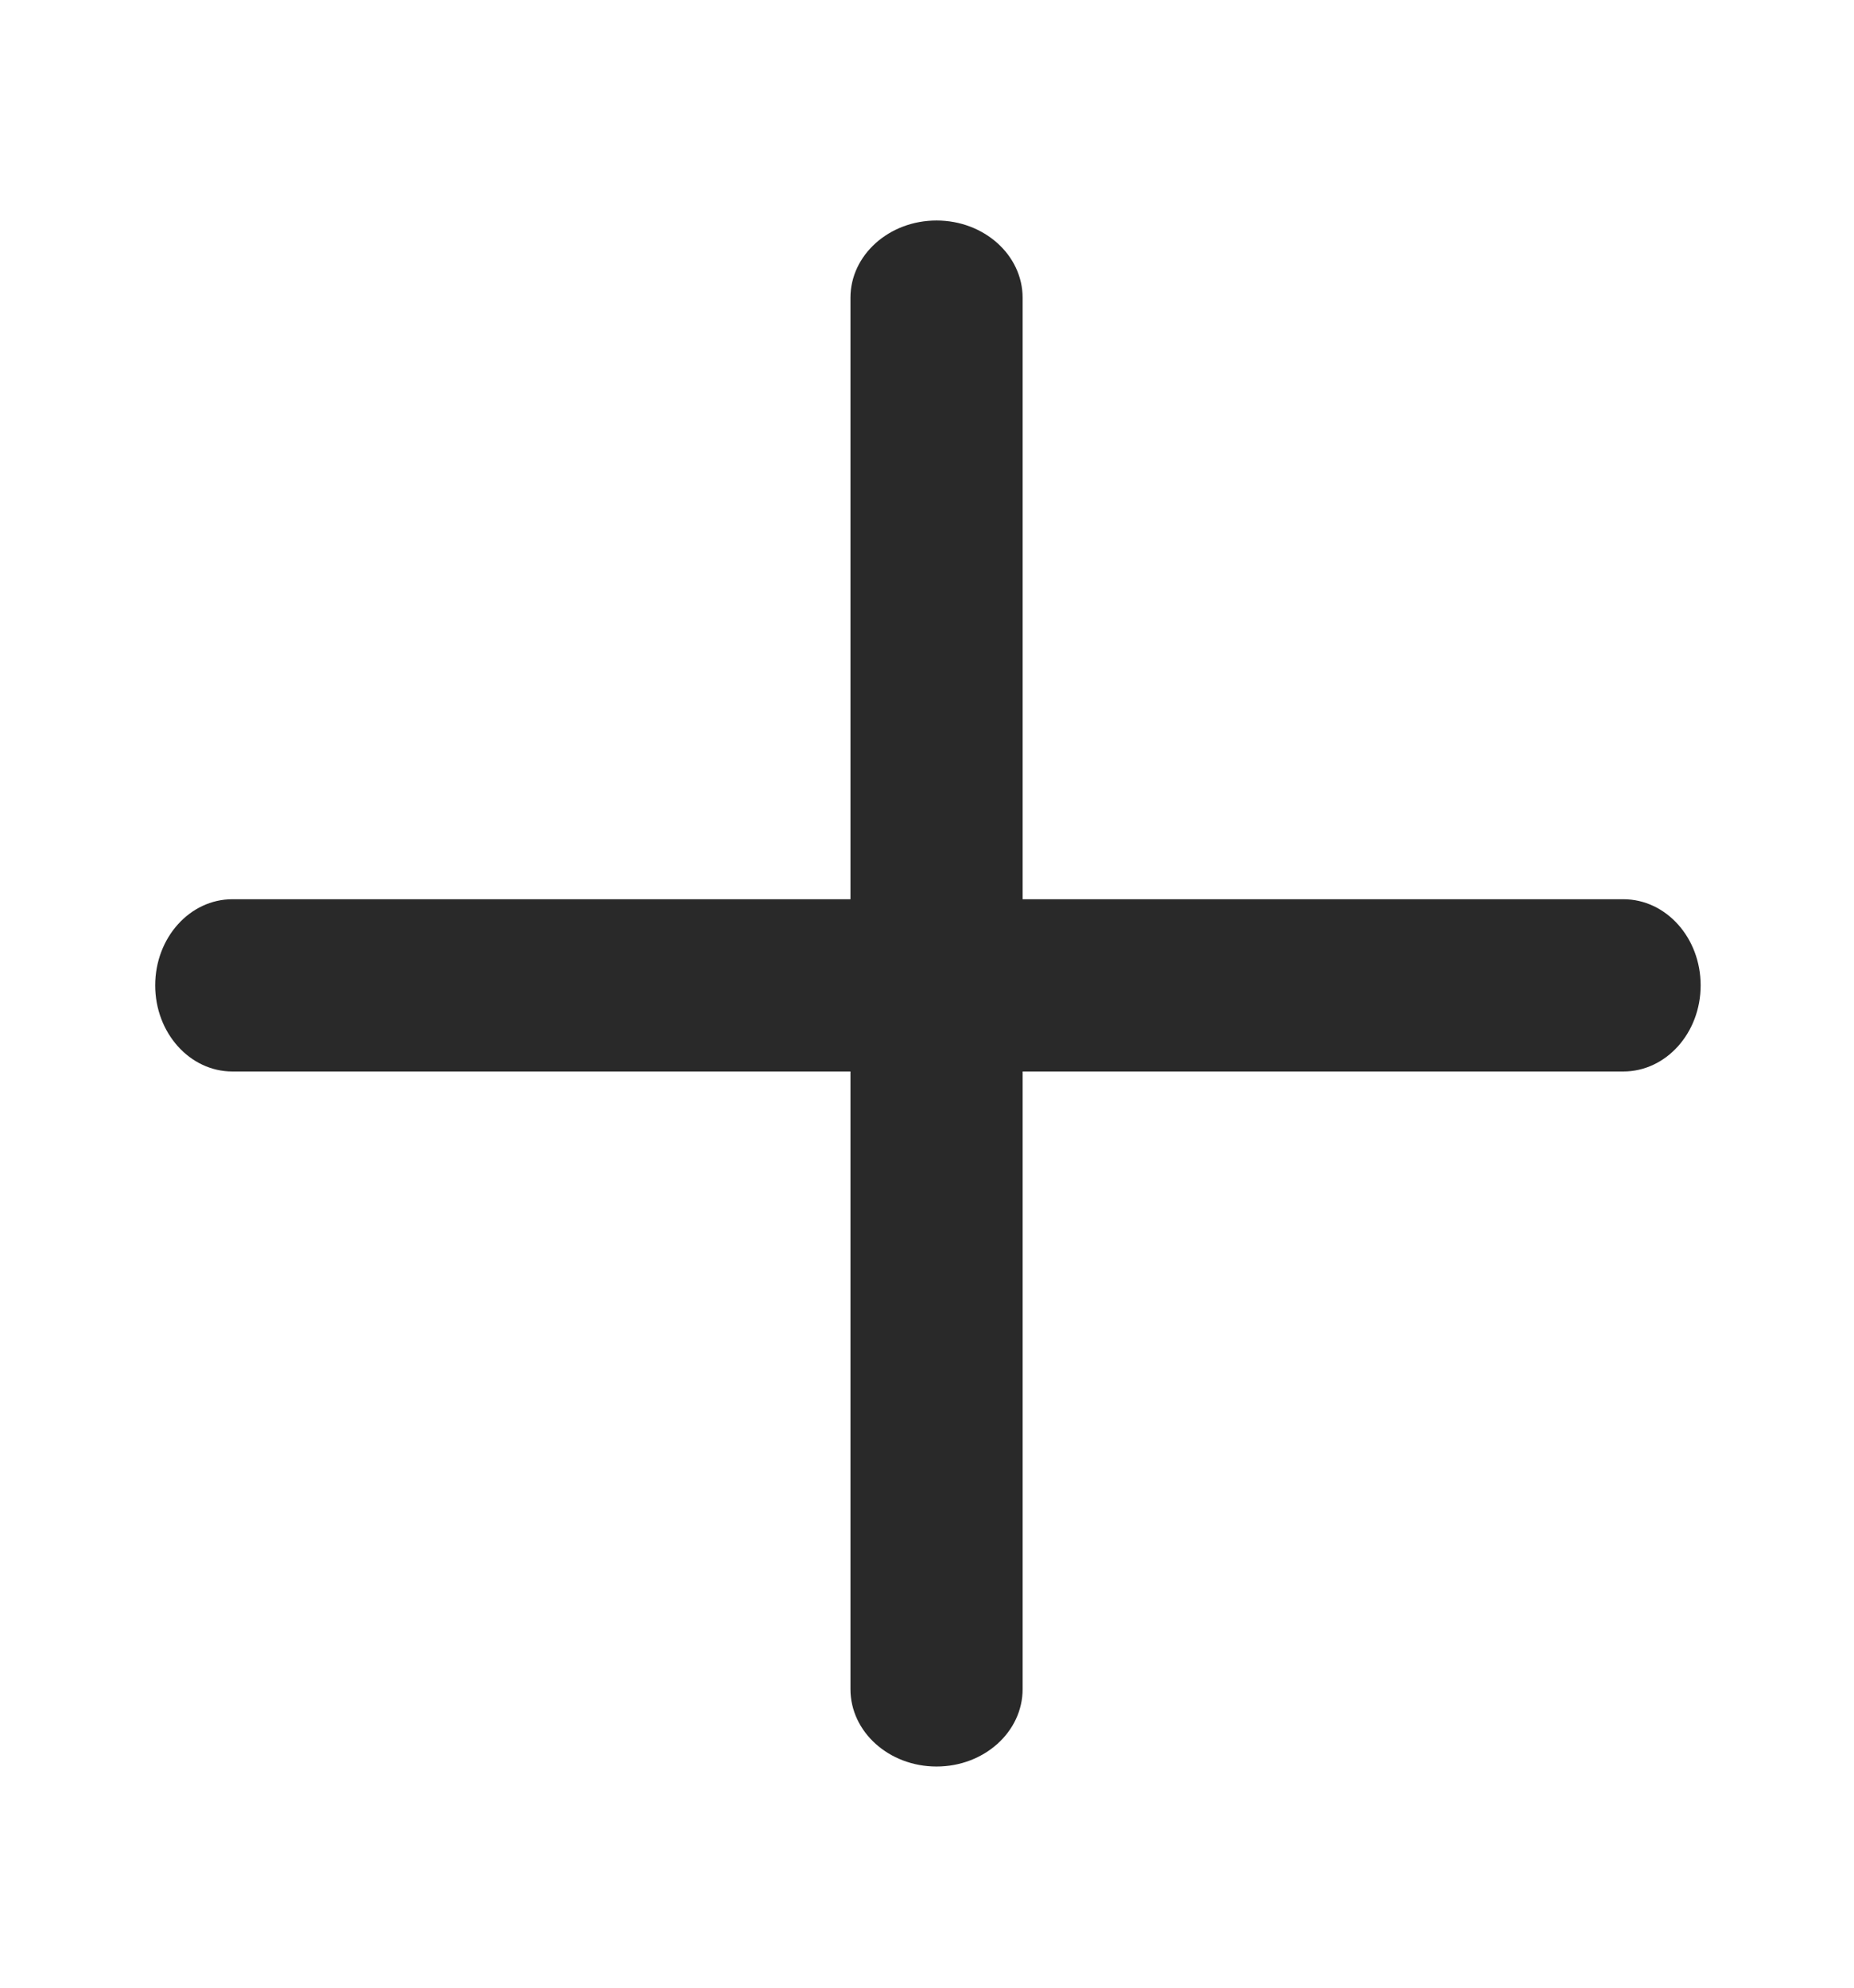 <svg width="14" height="15" viewBox="0 0 14 15" fill="none" xmlns="http://www.w3.org/2000/svg">
<path fill-rule="evenodd" clip-rule="evenodd" d="M7.072 1.664C7.431 1.664 7.722 1.925 7.722 2.247V12.747C7.722 13.07 7.431 13.331 7.072 13.331C6.713 13.331 6.422 13.07 6.422 12.747V2.247C6.422 1.925 6.713 1.664 7.072 1.664Z" fill="#292929"/>
<path fill-rule="evenodd" clip-rule="evenodd" d="M1.172 7.436C1.172 7.077 1.433 6.786 1.755 6.786L12.258 6.786C12.581 6.786 12.842 7.077 12.842 7.436C12.842 7.795 12.581 8.086 12.258 8.086L1.755 8.086C1.433 8.086 1.172 7.795 1.172 7.436Z" fill="#292929"/>
</svg>

